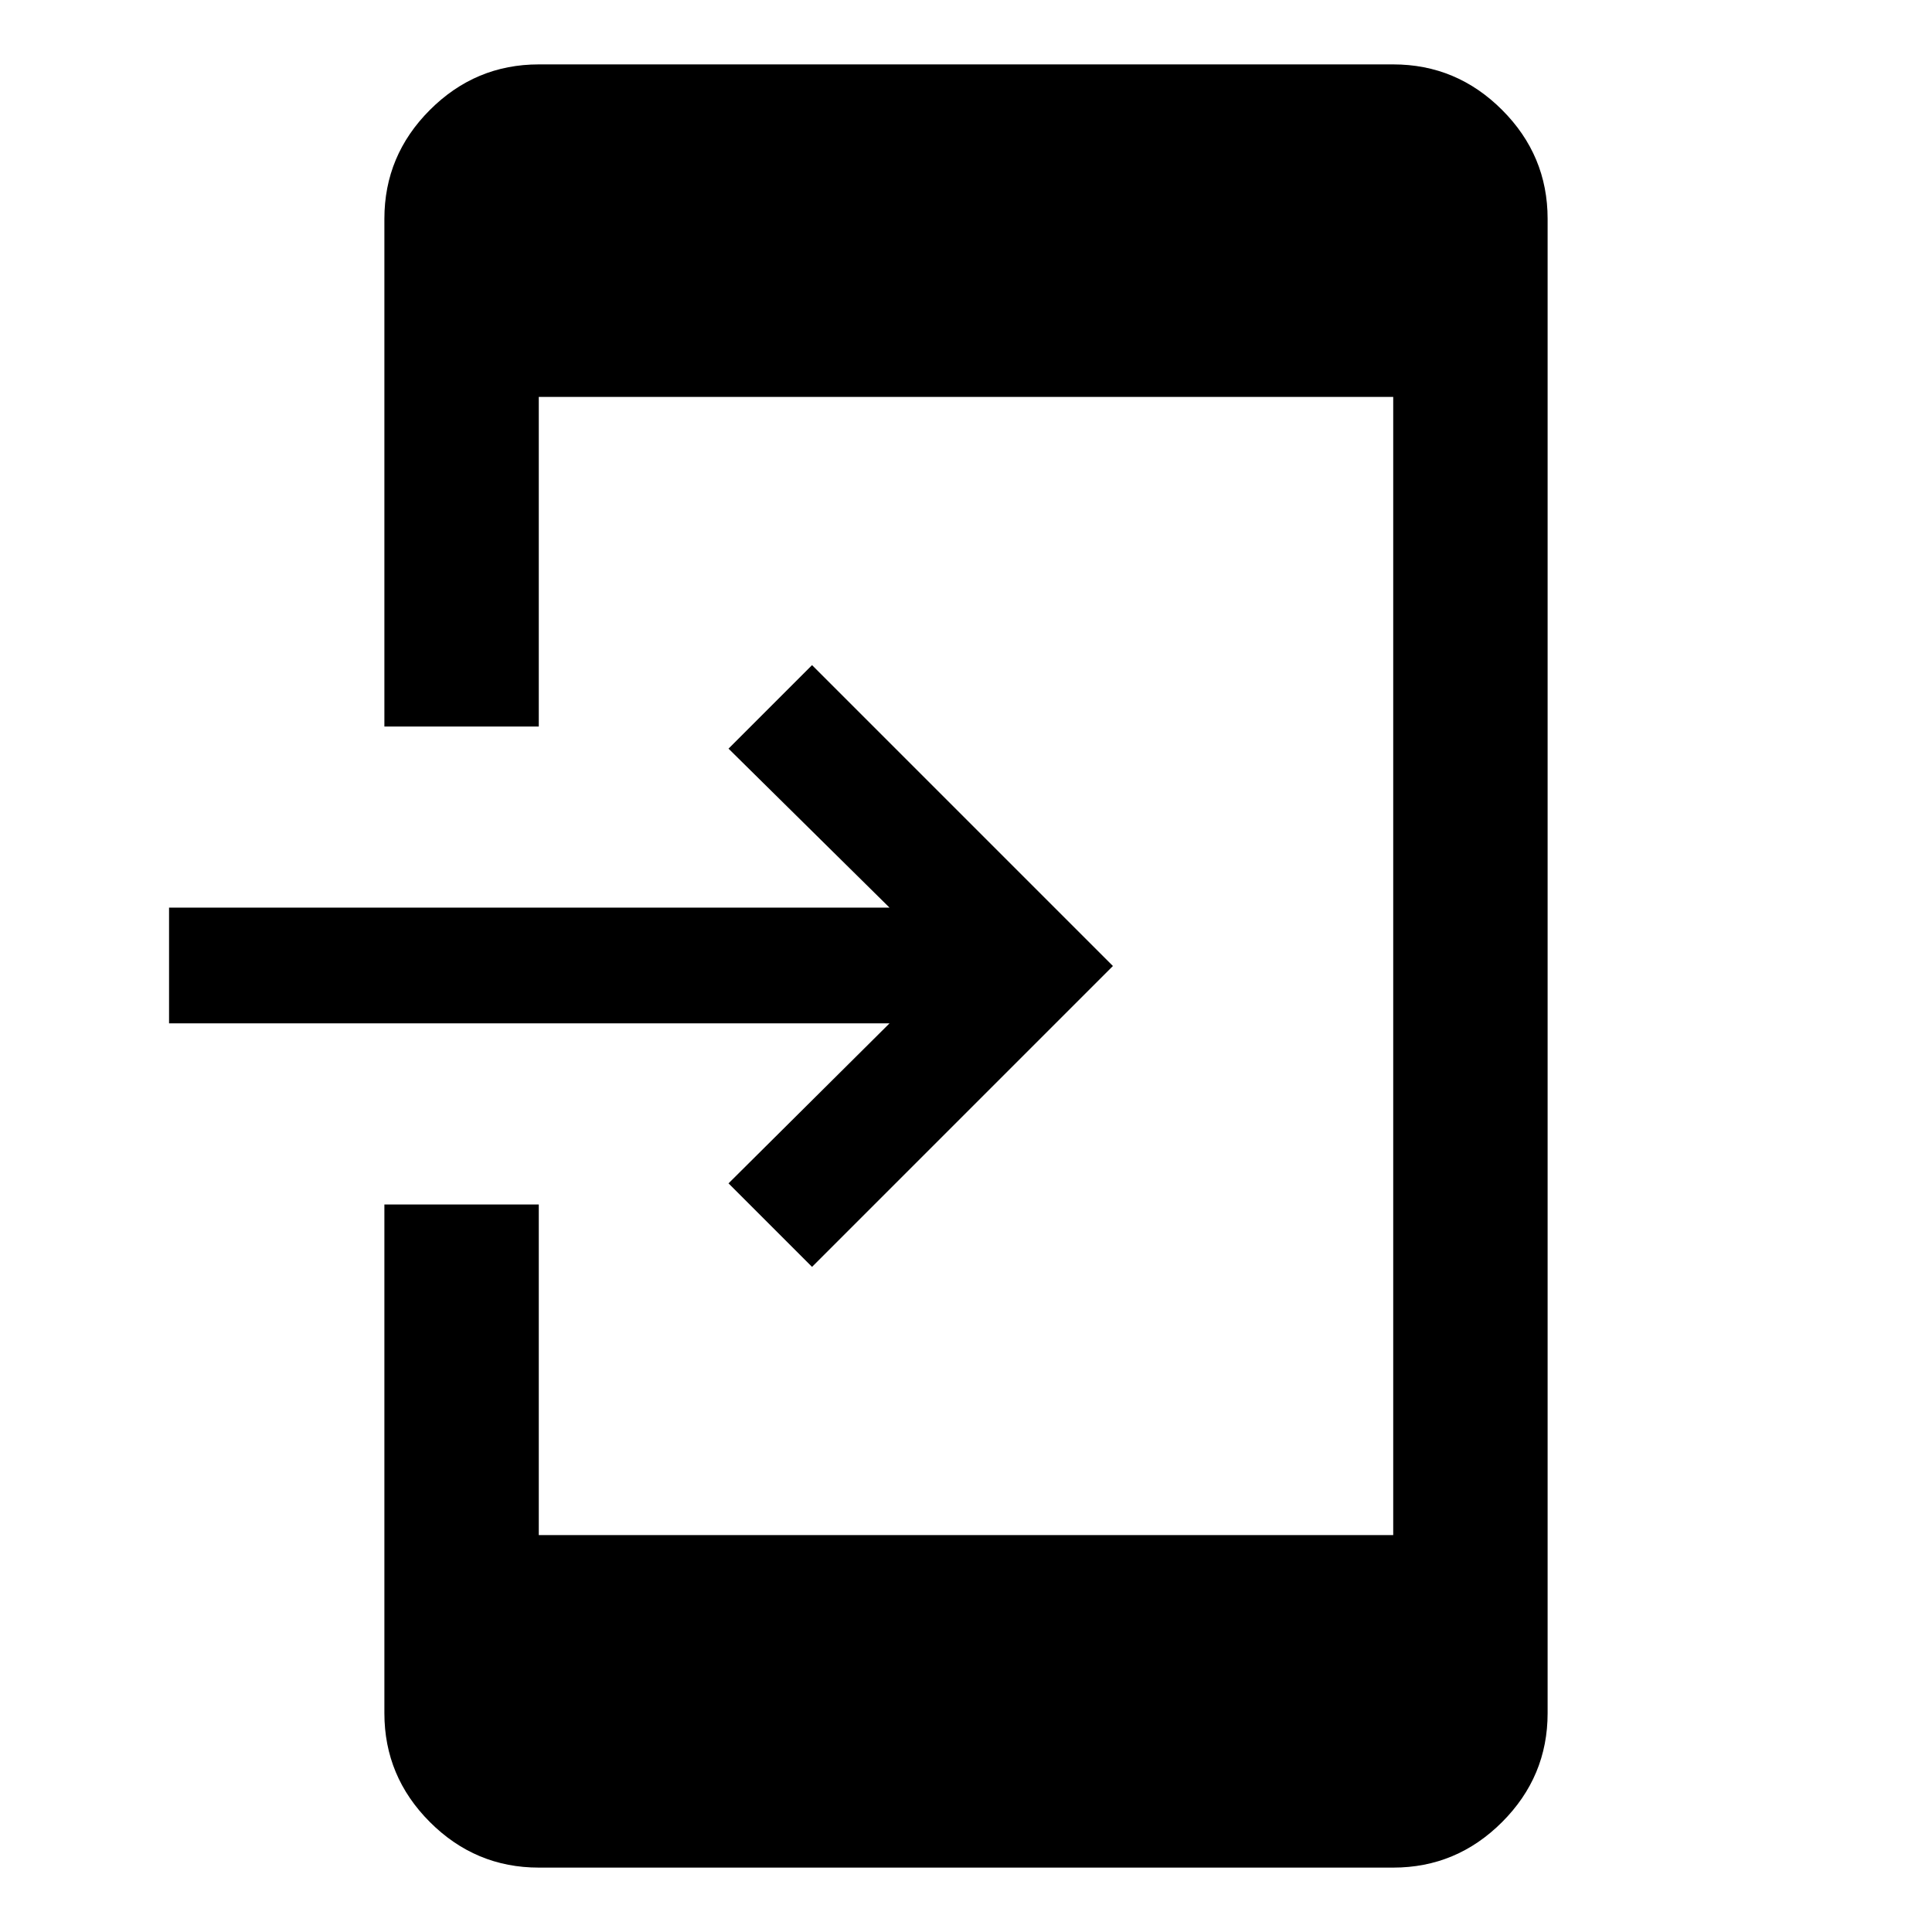 <svg xmlns="http://www.w3.org/2000/svg" height="48" viewBox="0 -960 960 960" width="48"><path d="M267.718-32q-31.476 0-54.097-22.62-22.622-22.622-22.622-54.098V-361.5h76.719v164.282h424.564v-565.564H267.718V-599h-76.719v-252.282q0-31.476 22.622-54.097 22.621-22.622 54.097-22.622h424.564q31.476 0 54.097 22.622 22.622 22.621 22.622 54.097v742.564q0 31.476-22.622 54.097-22.621 22.622-54.097 22.622H267.718ZM403.5-330.5 362-372l80-79.5H84V-509h358l-80-79 41.5-41.5L553-480 403.5-330.5Z"/></svg>